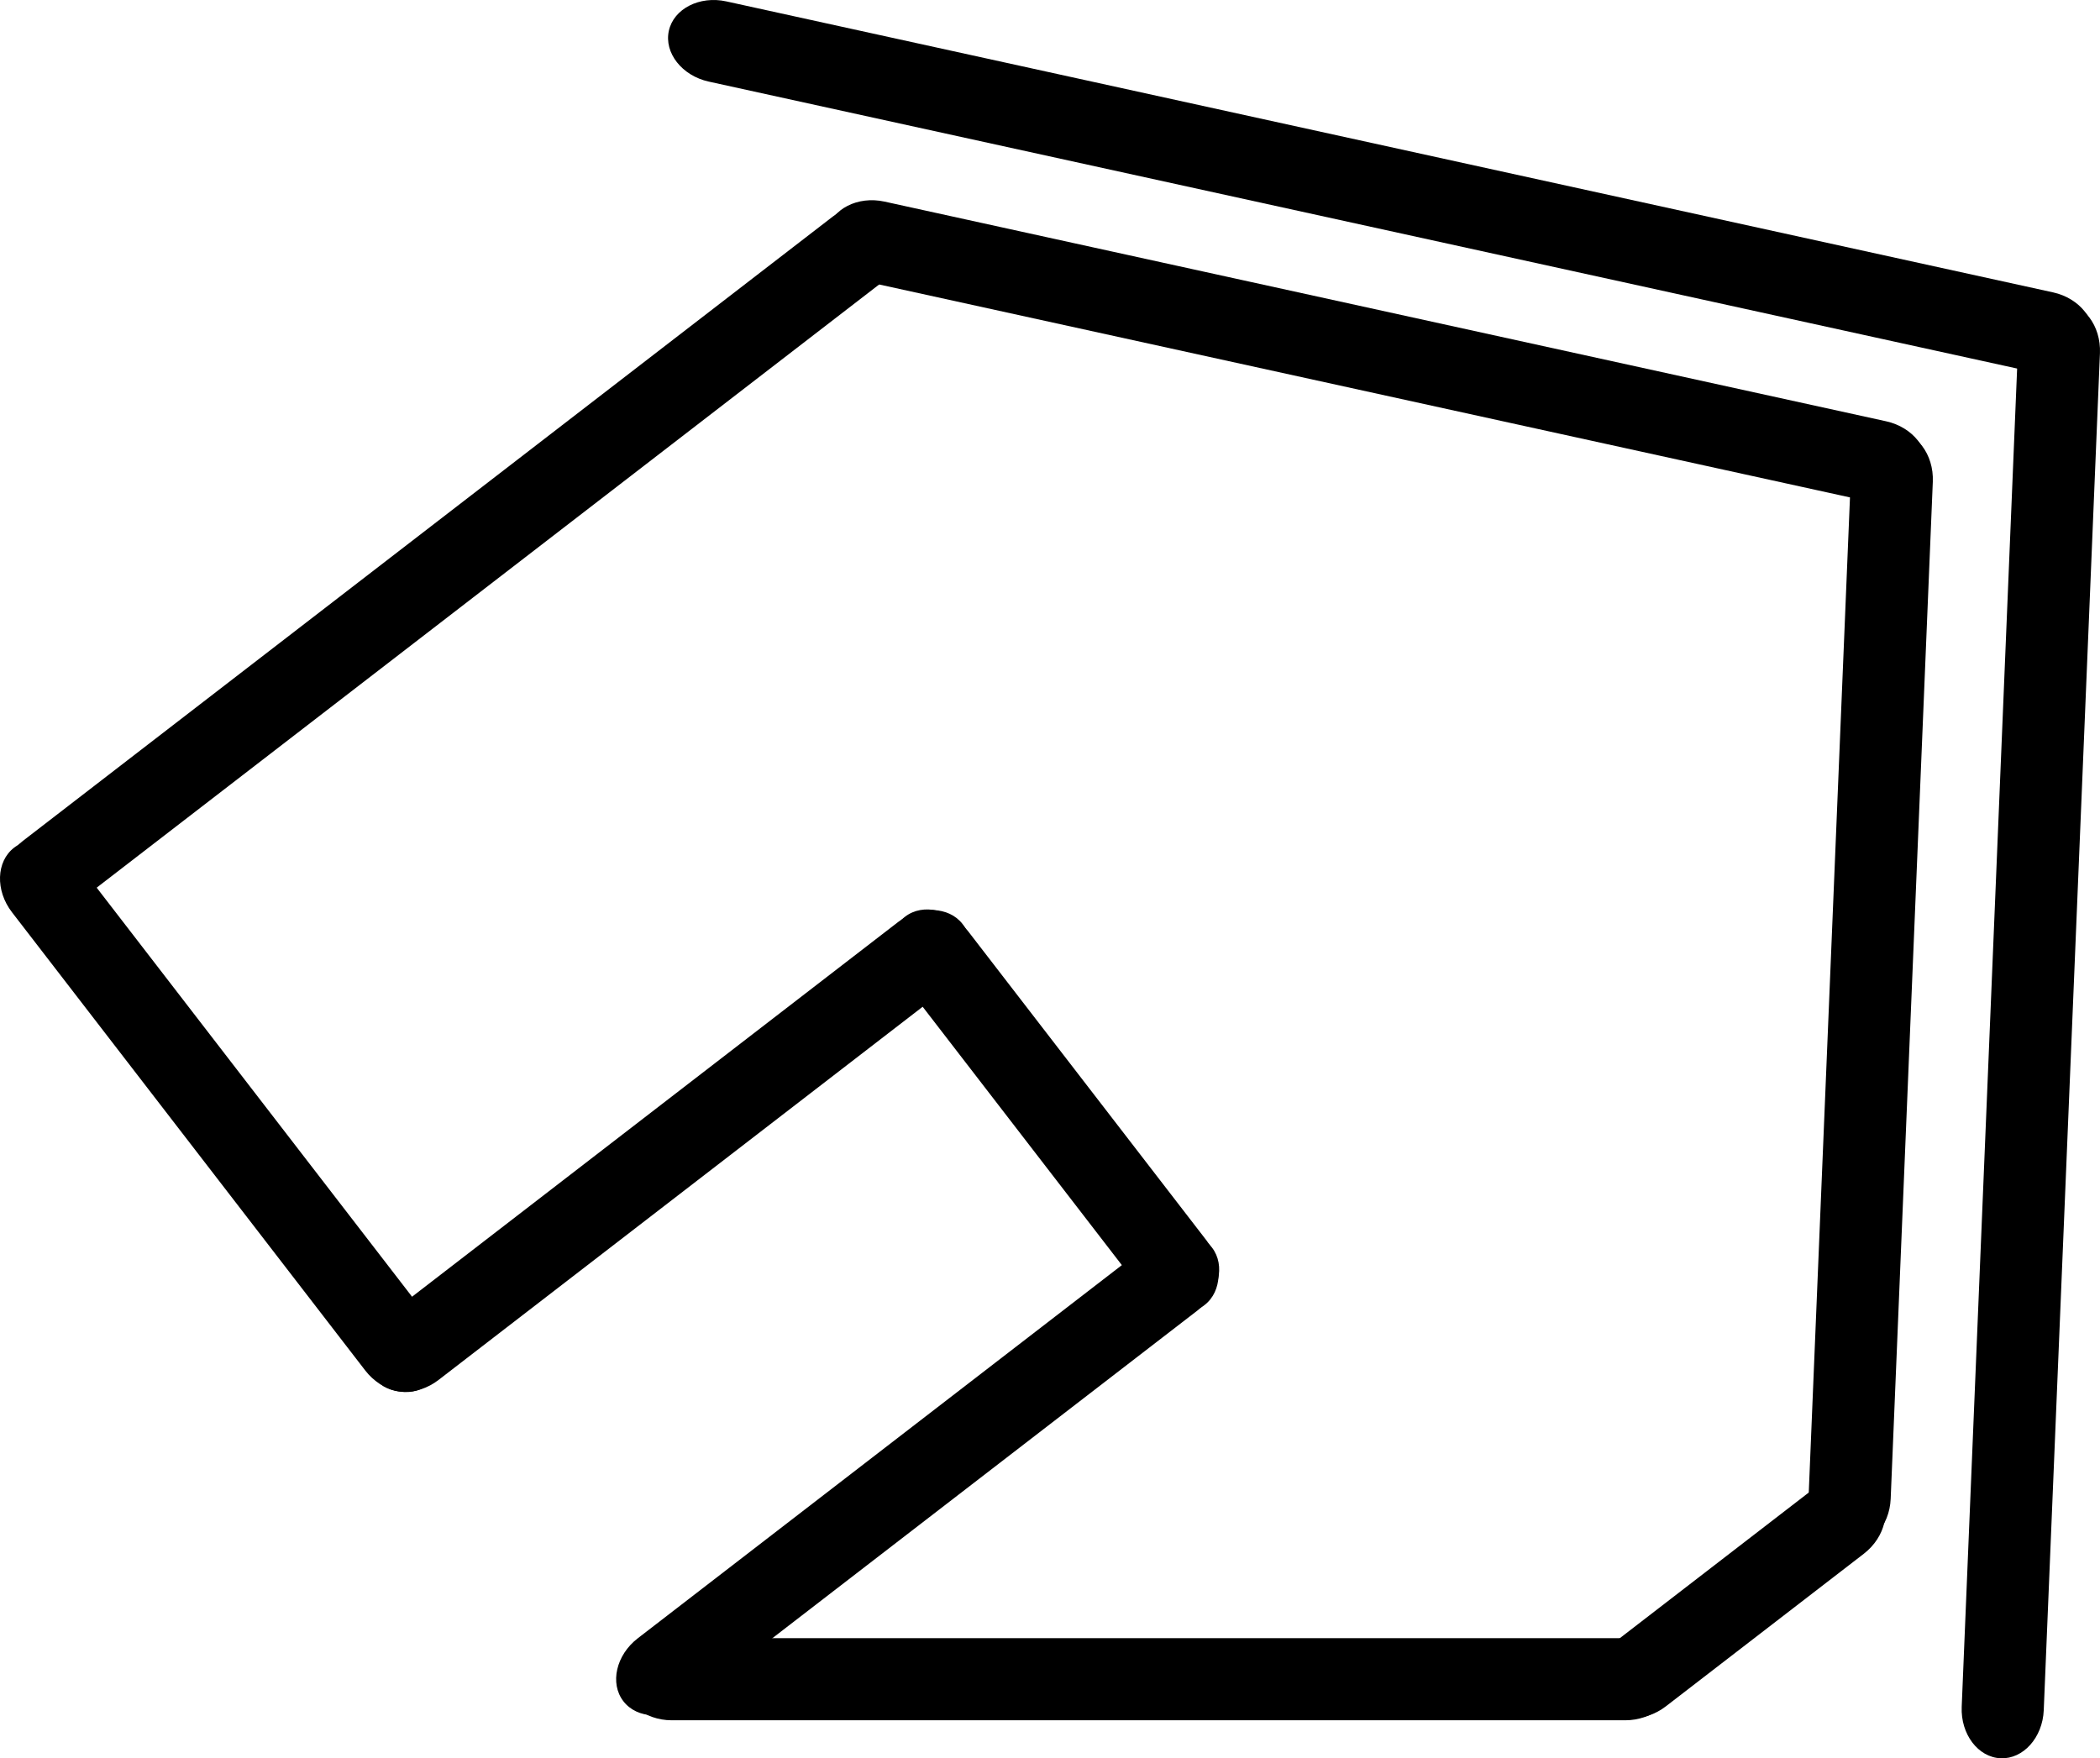 <?xml version="1.0" encoding="UTF-8"?><svg id="Ebene_1" xmlns="http://www.w3.org/2000/svg" viewBox="0 0 842.93 705.83"><path d="m840.12,137.75c-1.94,8.85-12.32,14.17-23.07,11.81L284.48,32.75c-10.74-2.36-17.95-11.53-16.01-20.38s12.32-14.17,23.07-11.81l532.57,116.81c10.74,2.36,17.95,11.53,16.01,20.38Z"/><path d="m827.27,121.09c-9.05-.37-16.84,8.31-17.29,19.3l-22.56,544.76c-.46,10.99,6.58,20.29,15.64,20.66s16.84-8.31,17.29-19.3l22.56-544.76c.46-10.99-6.58-20.29-15.64-20.66Z"/><path d="m760.18,172.72c-9.05-.37-16.84,8.31-17.29,19.3l-16.91,408.27c-.46,10.99,6.58,20.29,15.64,20.66s16.84-8.31,17.29-19.3l16.91-408.27c.46-10.99-6.58-20.29-15.64-20.66Z"/><path d="m773.11,189.5c-1.94,8.85-12.32,14.17-23.07,11.81l-402.06-88.19c-10.74-2.36-17.95-11.53-16.01-20.38s12.32-14.17,23.07-11.81l402.06,88.19c10.74,2.36,17.95,11.53,16.01,20.38Z"/><path d="m171.85,555.9c-7.18,5.53-18.54,2.93-25.26-5.78L4.8,366.19c-6.72-8.71-6.34-20.37.84-25.9s18.54-2.93,25.26,5.78l141.79,183.93c6.72,8.71,6.34,20.37-.84,25.9Z"/><path d="m360.2,87.76c5.53,7.18,2.93,18.54-5.78,25.26L29.34,363.63c-8.71,6.72-20.37,6.34-25.9-.84-5.53-7.18-2.93-18.54,5.78-25.26L334.3,86.92c8.71-6.72,20.37-6.34,25.9.84Z"/><path d="m753.9,598.46c5.53,7.18,2.93,18.54-5.78,25.26l-79.43,61.23c-8.71,6.72-20.37,6.34-25.9-.84-5.53-7.18-2.93-18.54,5.78-25.26l79.43-61.23c8.71-6.72,20.37-6.34,25.9.84Z"/><path d="m386.4,370.96c5.53,7.18,2.93,18.54-5.78,25.26l-204.57,157.71c-8.71,6.72-20.37,6.34-25.9-.84s-2.93-18.54,5.78-25.26l204.57-157.71c8.71-6.72,20.37-6.34,25.9.84Z"/><path d="m486.47,500.78c5.53,7.18,2.93,18.54-5.78,25.26l-204.57,157.71c-8.71,6.72-20.37,6.34-25.9-.84s-2.93-18.54,5.78-25.26l204.57-157.71c8.71-6.72,20.37-6.34,25.9.84Z"/><path d="m483.48,523.89c-7.18,5.53-18.54,2.93-25.26-5.78l-95.77-124.23c-6.72-8.71-6.34-20.37.84-25.9s18.54-2.93,25.26,5.78l95.77,124.23c6.72,8.71,6.34,20.37-.84,25.9Z"/><path d="m672.35,674.08c0,9.06-9,16.48-20,16.48h-382.69c-11,0-20-7.41-20-16.48s9-16.48,20-16.48h382.69c11,0,20,7.41,20,16.48Z"/></svg>